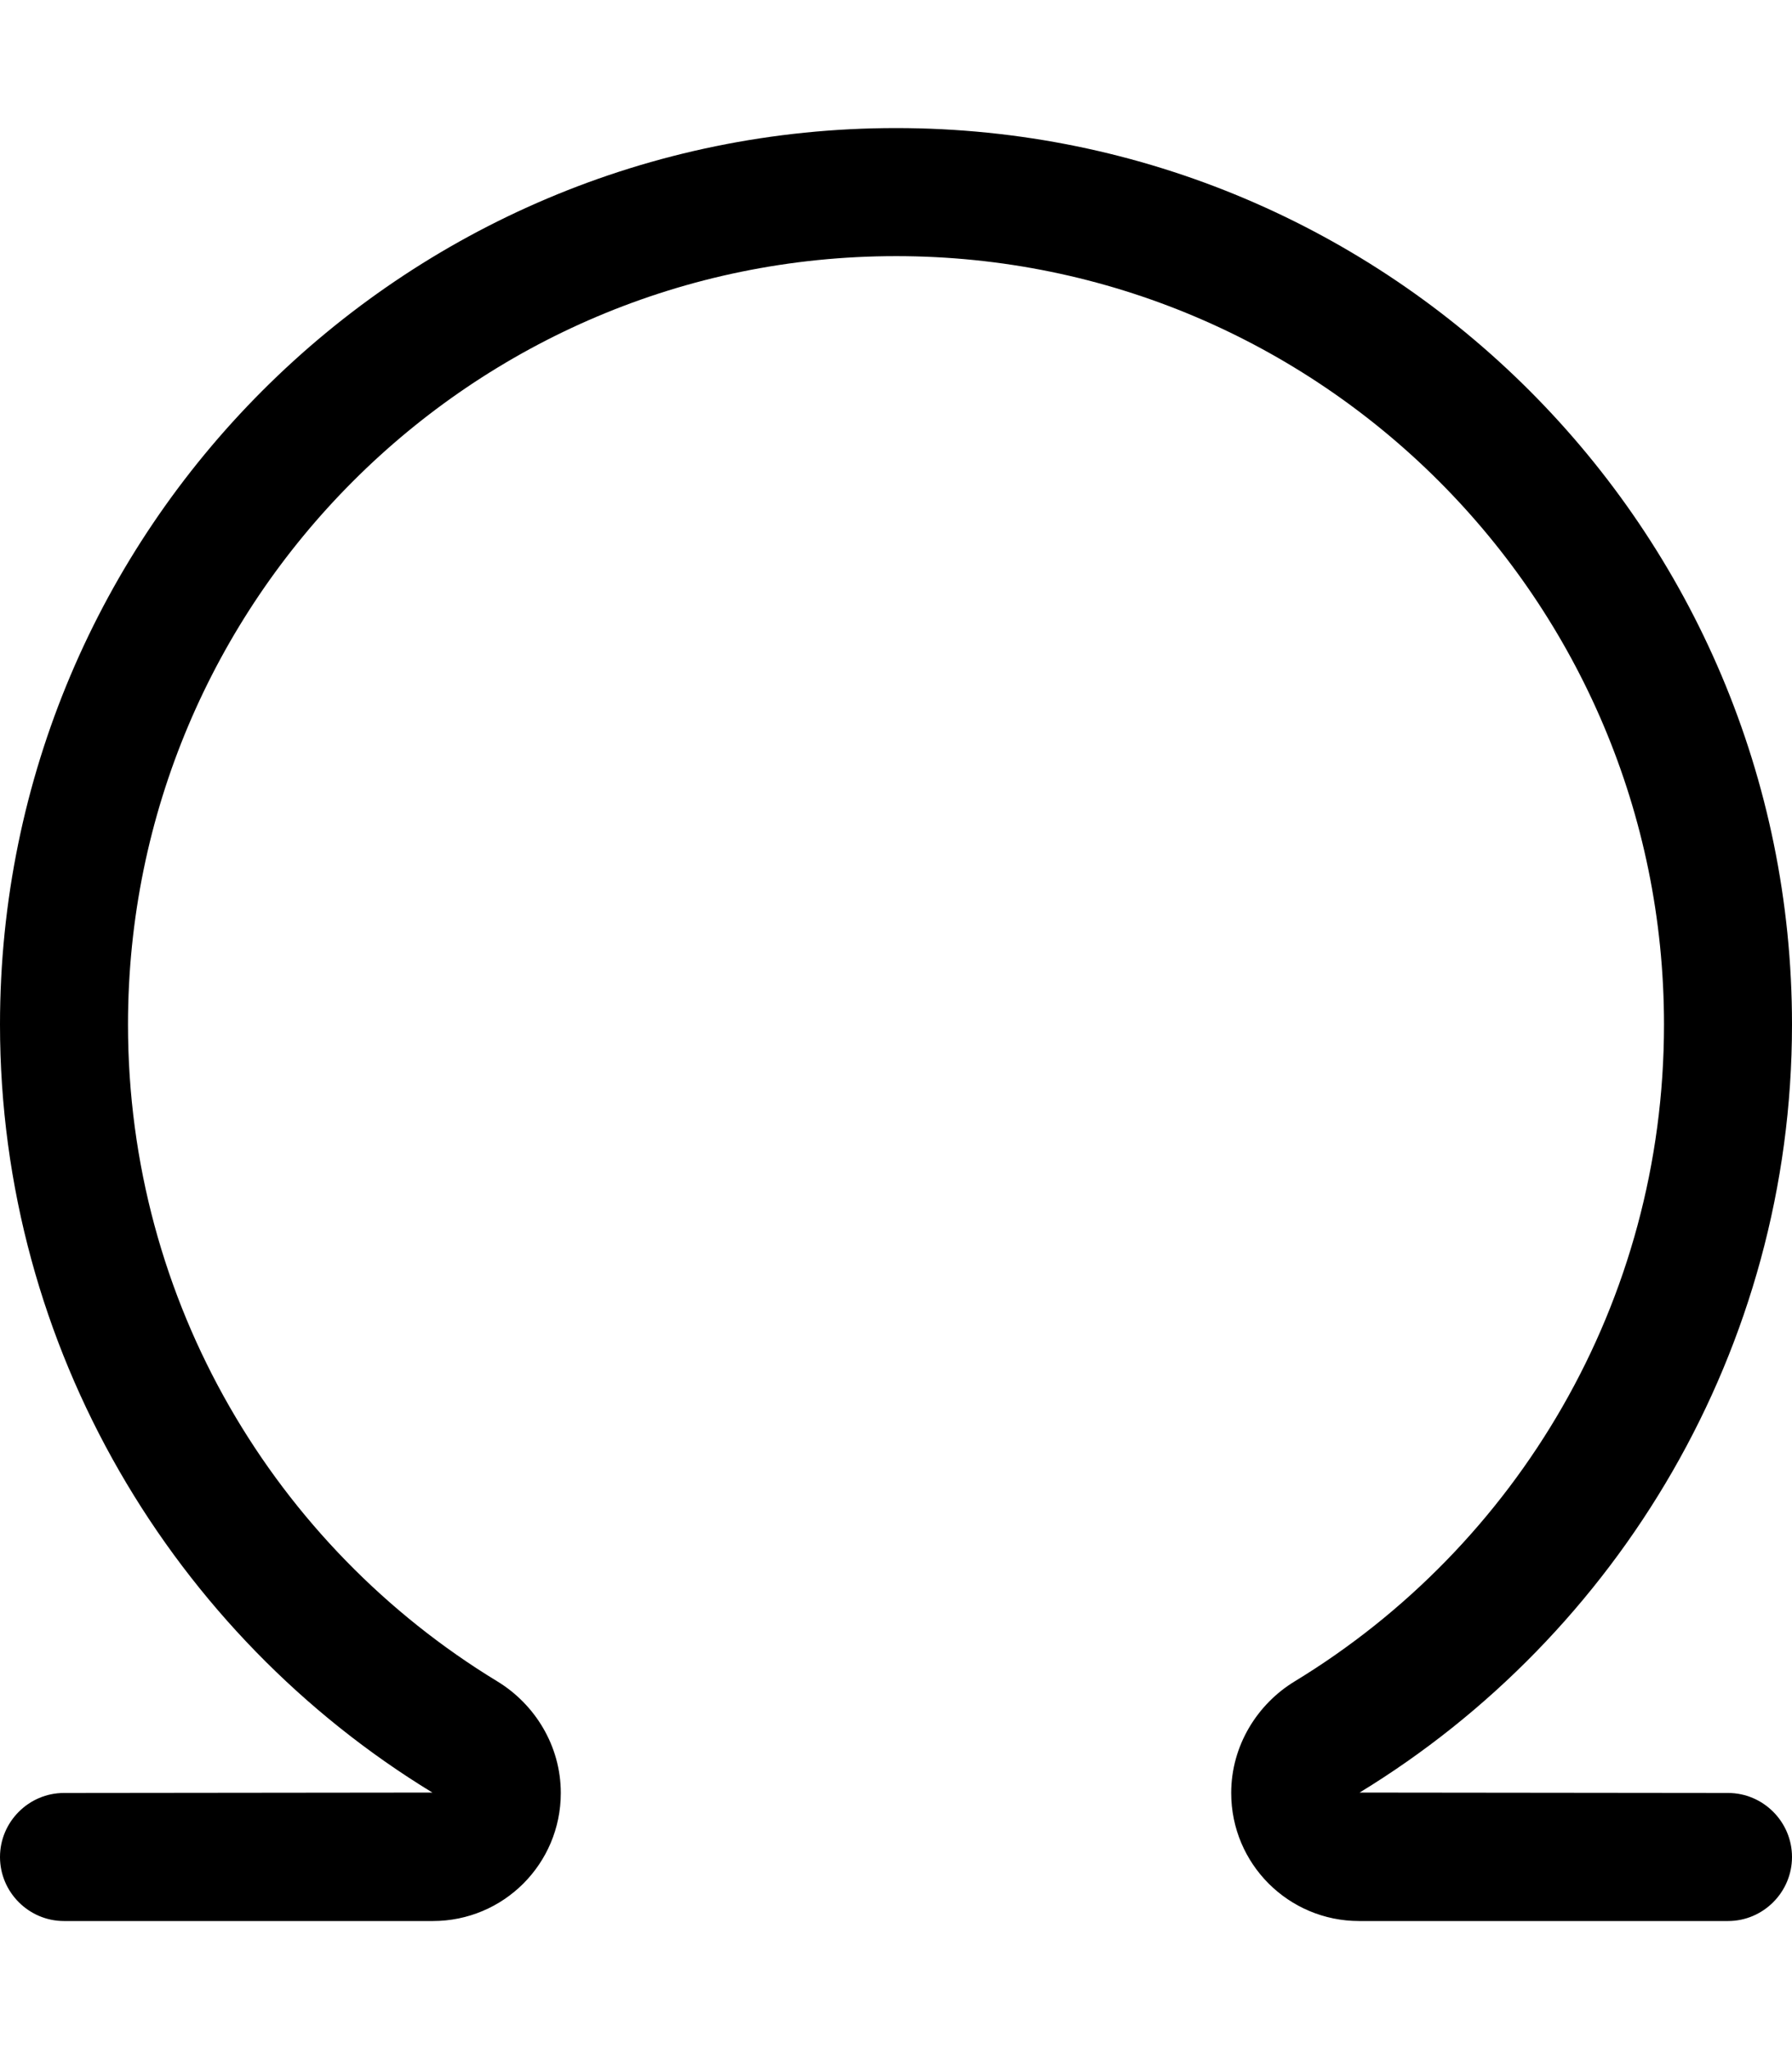 <svg xmlns="http://www.w3.org/2000/svg" viewBox="0 0 448 512"><!--! Font Awesome Pro 7.0.0 by @fontawesome - https://fontawesome.com License - https://fontawesome.com/license (Commercial License) Copyright 2025 Fonticons, Inc. --><path opacity=".4" fill="currentColor" d=""/><path fill="currentColor" d="M224 64c-106 0-192 86-192 192 0 69.5 36.9 130.4 92.3 164.1 9.4 5.7 15.9 16.1 15.9 27.9 0 17.7-14.3 32-32 32L16 480c-8.8 0-16-7.2-16-16s7.2-16 16-16l92.1-.1C43.6 408.6 0 337.1 0 256 0 132.3 100.3 32 224 32S448 132.3 448 256c0 81.1-43.6 152.6-108.1 191.9L432 448c8.8 0 16 7.2 16 16s-7.2 16-16 16l-92.2 0c-17.7 0-32-14.3-32-32 0-11.8 6.5-22.2 15.9-27.9 55.4-33.7 92.3-94.6 92.3-164.1 0-106-86-192-192-192z"/></svg>